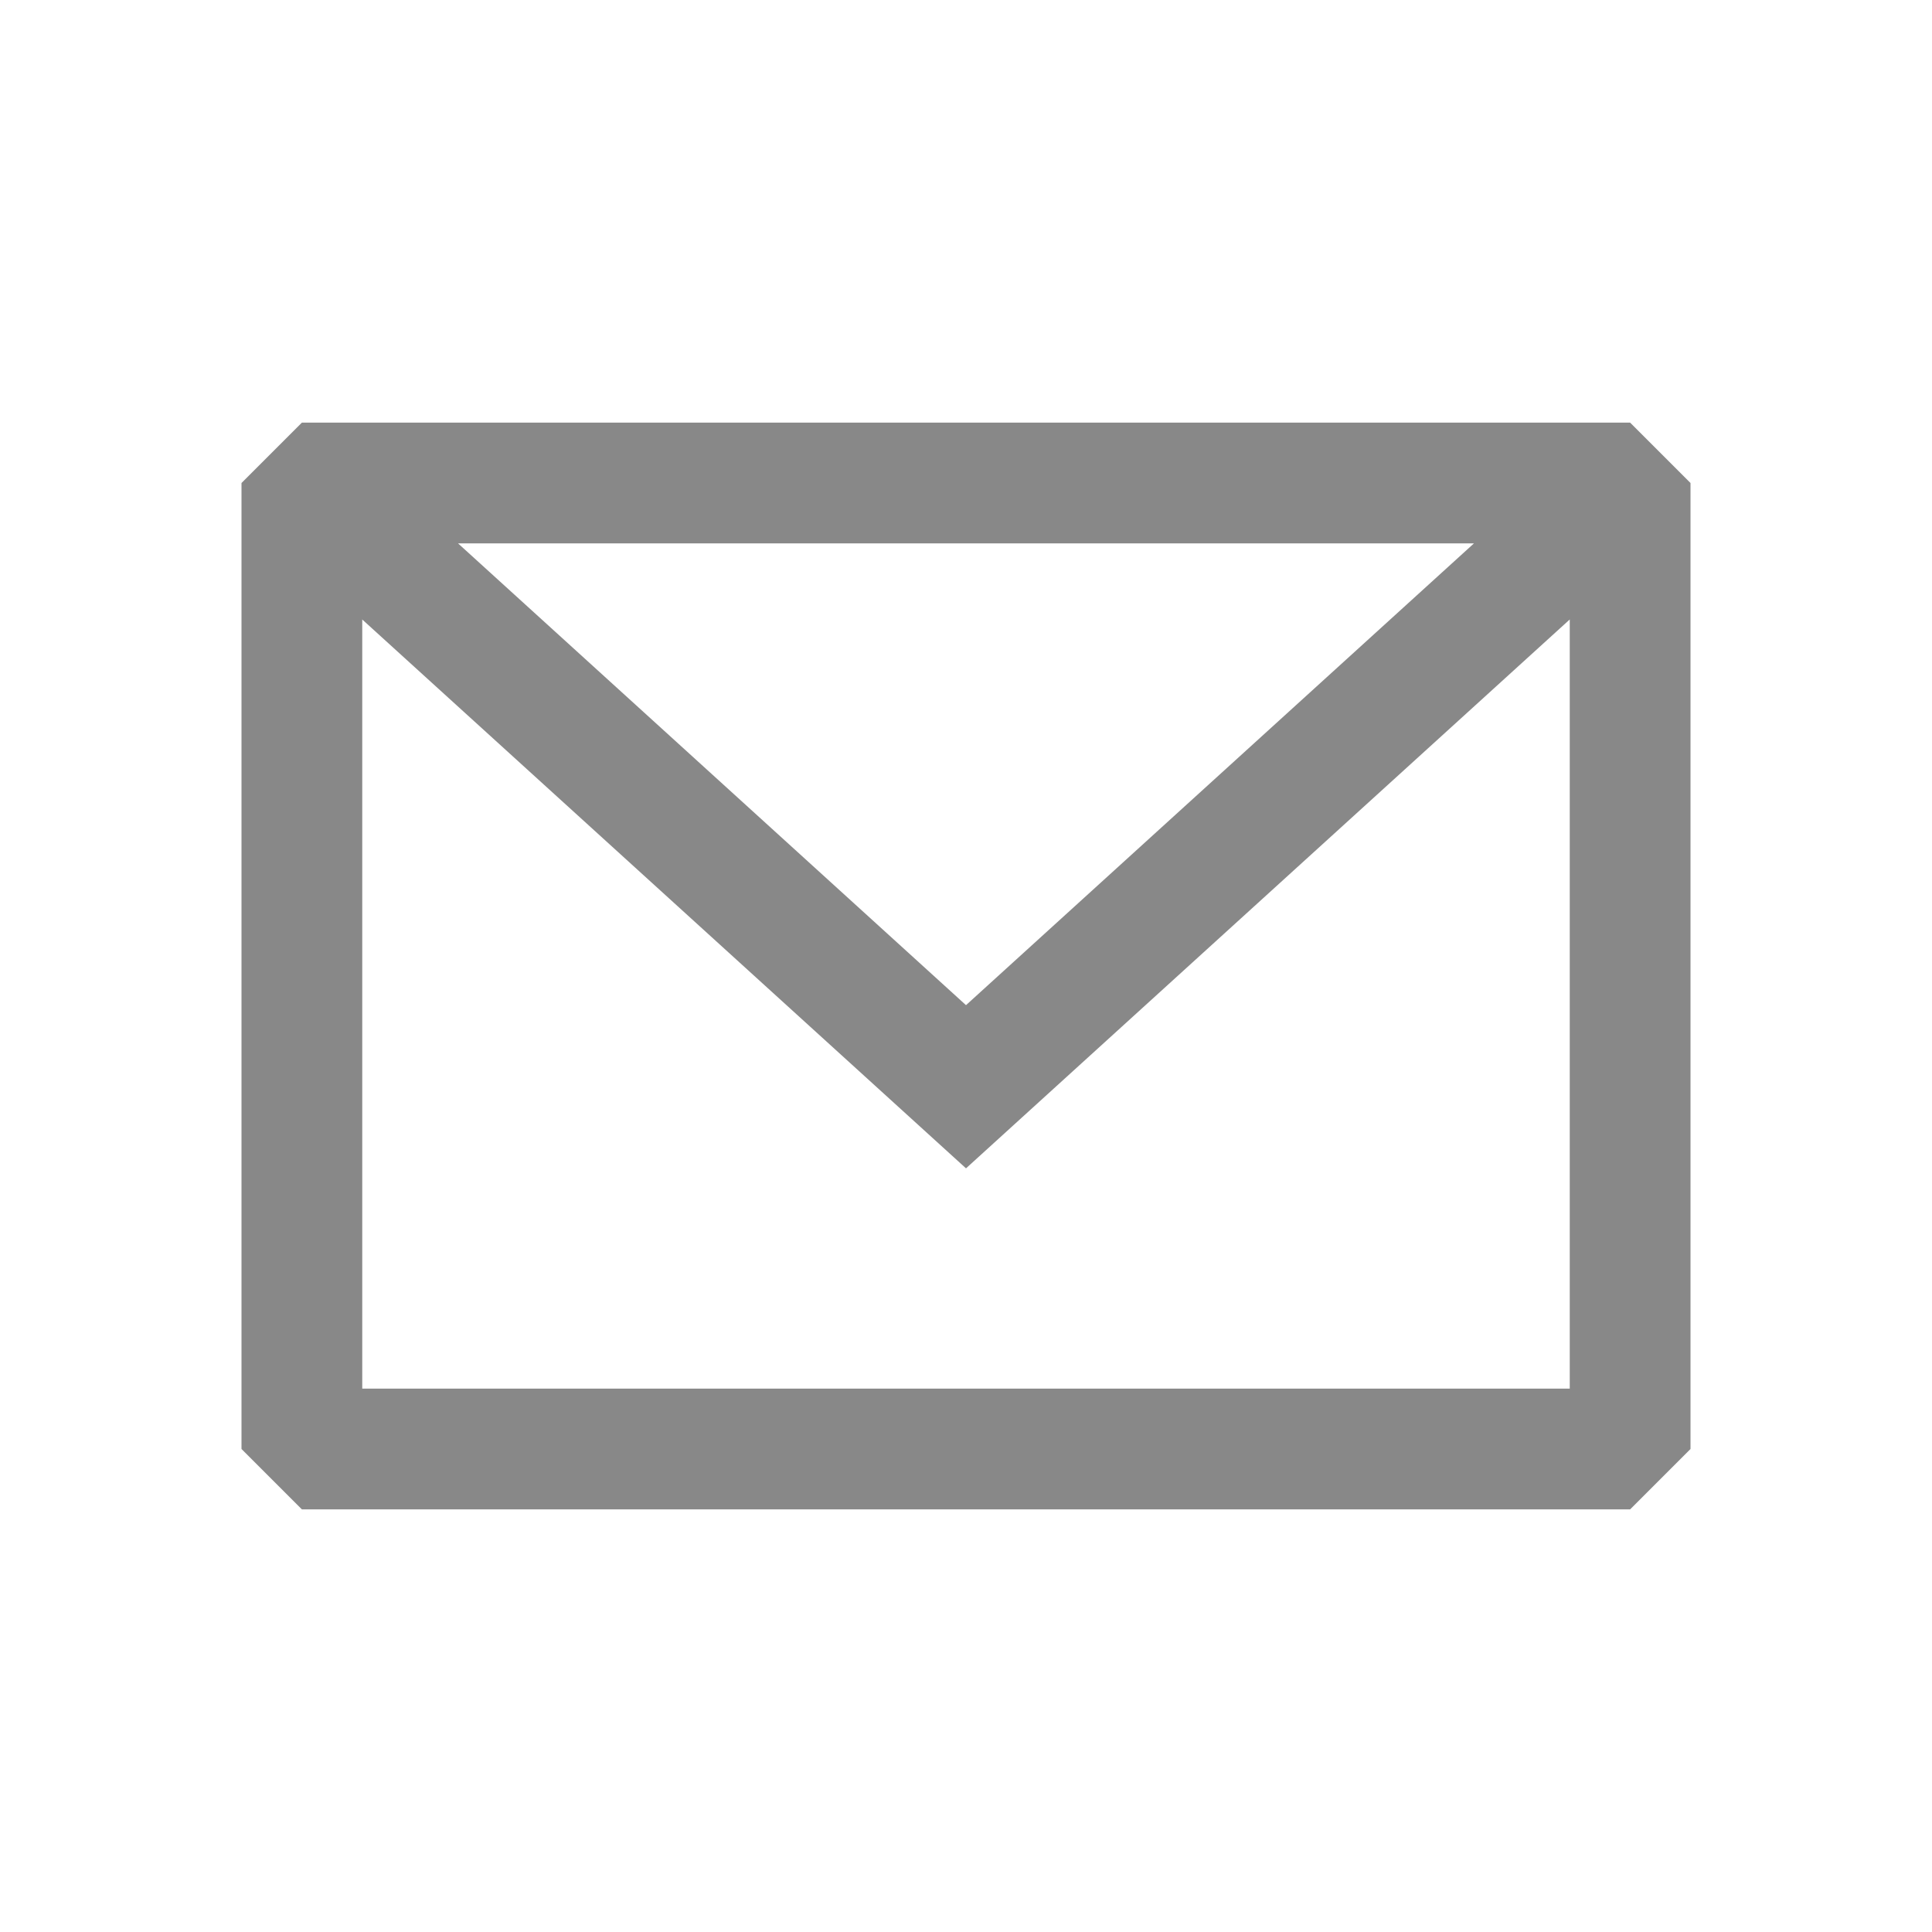 <svg width="60" height="60" viewBox="0 0 60 60" fill="none" xmlns="http://www.w3.org/2000/svg">
<path fill-rule="evenodd" clip-rule="evenodd" d="M9.375 13.125L7.5 15V45L9.375 46.875H50.625L52.5 45V15L50.625 13.125H9.375ZM11.25 19.239V43.125H48.75V19.238L30 36.284L11.25 19.239ZM45.775 16.875H14.225L30 31.216L45.775 16.875Z" fill="#888888"/>
</svg>
